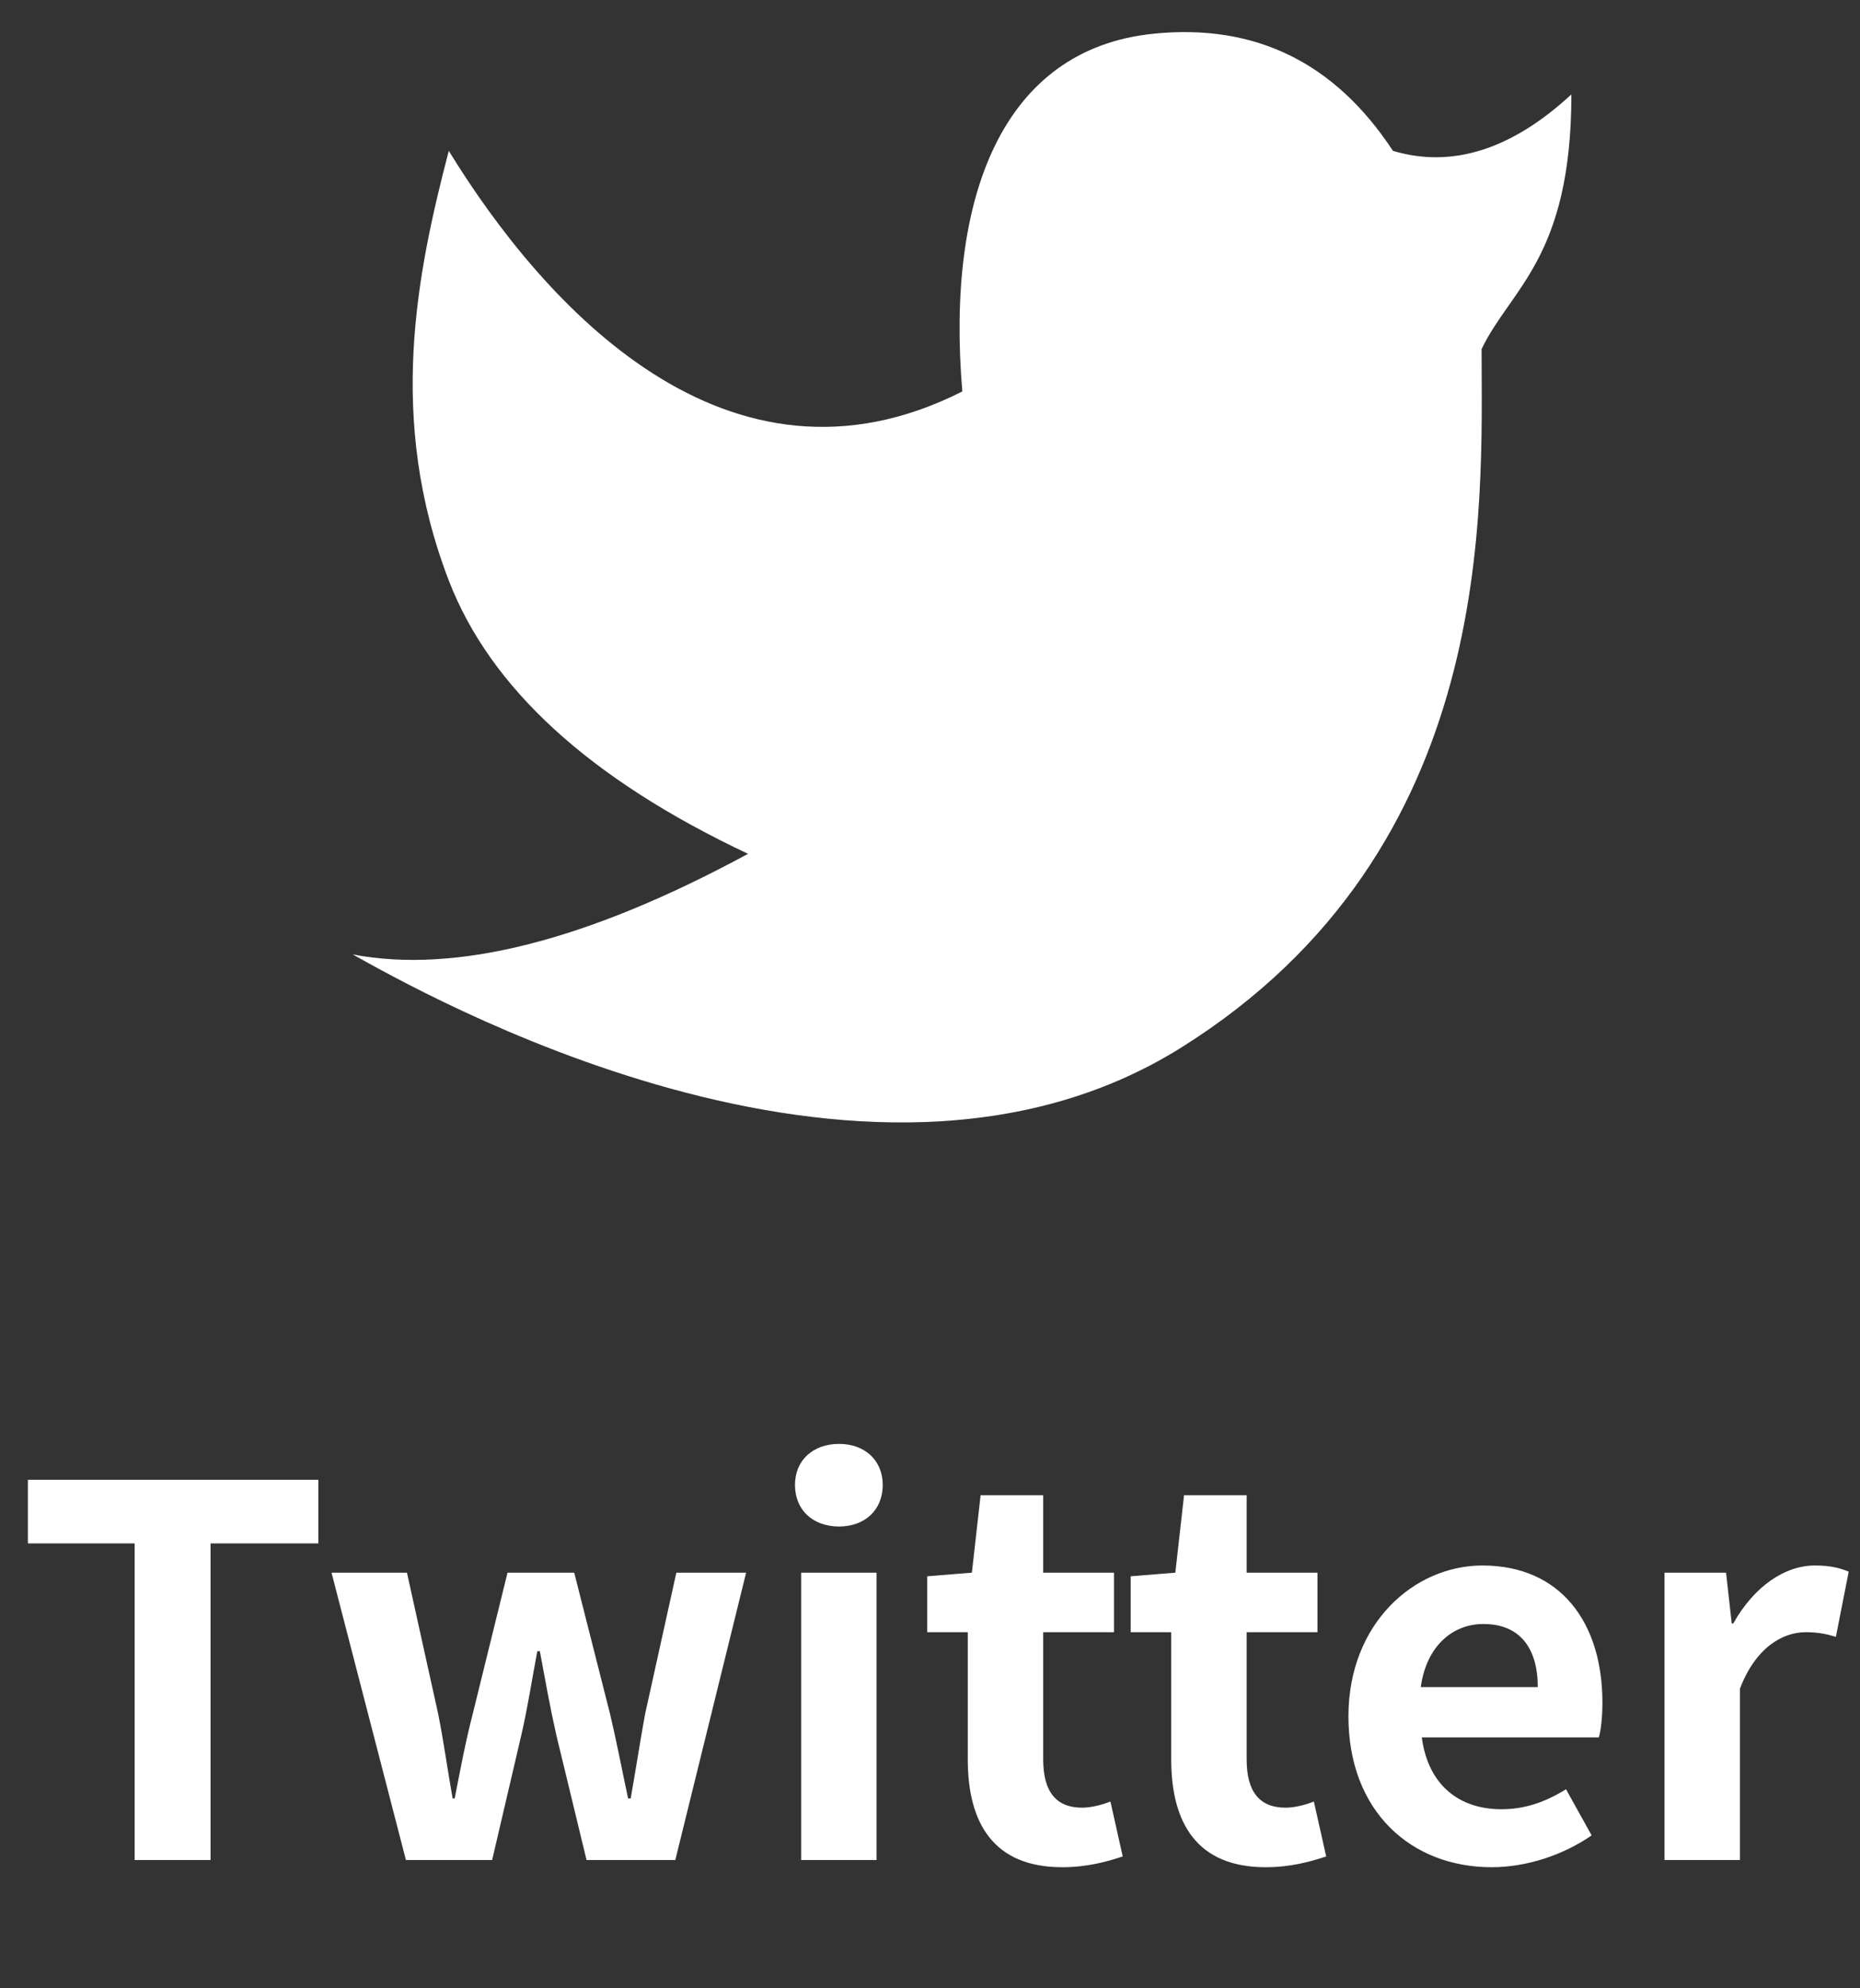 <svg width="29" height="31" viewBox="0 0 29 31" fill="none" xmlns="http://www.w3.org/2000/svg">
<rect x="0" y="0" width="29" height="31" fill="#333333" stroke="none"/>
<path d="M5.5 14.881C6.464 15.414 13.446 19.439 18.41 16.337C23.374 13.235 23.1 7.892 23.1 5.443C23.55 4.501 24.5 4.022 24.5 1.472C23.567 2.334 22.639 2.627 21.718 2.352C20.814 0.975 19.572 0.366 17.99 0.525C15.617 0.763 14.748 3.091 15.004 6.103C11.345 7.954 8.476 4.762 6.997 2.352C6.503 4.25 6.027 6.529 6.997 9.05C7.644 10.73 9.199 12.151 11.663 13.312C9.166 14.665 7.112 15.188 5.5 14.881Z" fill="white"/>
<path d="M2.099 29H3.283V24.064H4.963V23.072H0.435V24.064H2.099V29ZM6.329 29H7.673L8.129 27.048C8.225 26.632 8.289 26.216 8.377 25.744H8.417C8.505 26.216 8.577 26.624 8.673 27.048L9.145 29H10.529L11.633 24.52H10.545L10.057 26.728C9.977 27.168 9.913 27.592 9.833 28.04H9.793C9.697 27.592 9.617 27.168 9.513 26.728L8.953 24.52H7.913L7.369 26.728C7.257 27.16 7.177 27.592 7.089 28.04H7.057C6.977 27.592 6.921 27.168 6.833 26.728L6.345 24.52H5.169L6.329 29ZM12.491 29H13.667V24.52H12.491V29ZM13.083 23.8C13.483 23.8 13.763 23.544 13.763 23.152C13.763 22.768 13.483 22.512 13.083 22.512C12.675 22.512 12.395 22.768 12.395 23.152C12.395 23.544 12.675 23.8 13.083 23.8ZM16.561 29.112C16.953 29.112 17.265 29.024 17.505 28.944L17.313 28.088C17.193 28.136 17.017 28.184 16.873 28.184C16.473 28.184 16.265 27.944 16.265 27.432V25.448H17.369V24.52H16.265V23.312H15.289L15.153 24.52L14.457 24.576V25.448H15.089V27.432C15.089 28.432 15.497 29.112 16.561 29.112ZM19.733 29.112C20.125 29.112 20.437 29.024 20.677 28.944L20.485 28.088C20.365 28.136 20.189 28.184 20.045 28.184C19.645 28.184 19.437 27.944 19.437 27.432V25.448H20.541V24.52H19.437V23.312H18.461L18.325 24.52L17.629 24.576V25.448H18.261V27.432C18.261 28.432 18.669 29.112 19.733 29.112ZM23.256 29.112C23.808 29.112 24.376 28.92 24.816 28.616L24.416 27.896C24.096 28.096 23.776 28.208 23.408 28.208C22.744 28.208 22.264 27.824 22.168 27.088H24.928C24.96 26.984 24.984 26.768 24.984 26.544C24.984 25.312 24.344 24.408 23.112 24.408C22.048 24.408 21.024 25.312 21.024 26.76C21.024 28.24 22 29.112 23.256 29.112ZM22.152 26.304C22.24 25.656 22.656 25.32 23.128 25.32C23.704 25.32 23.976 25.704 23.976 26.304H22.152ZM25.952 29H27.128V26.328C27.376 25.68 27.8 25.448 28.152 25.448C28.336 25.448 28.464 25.472 28.624 25.52L28.824 24.504C28.688 24.448 28.544 24.408 28.296 24.408C27.832 24.408 27.352 24.728 27.024 25.312H27L26.912 24.52H25.952V29Z" fill="white"/>
</svg>
